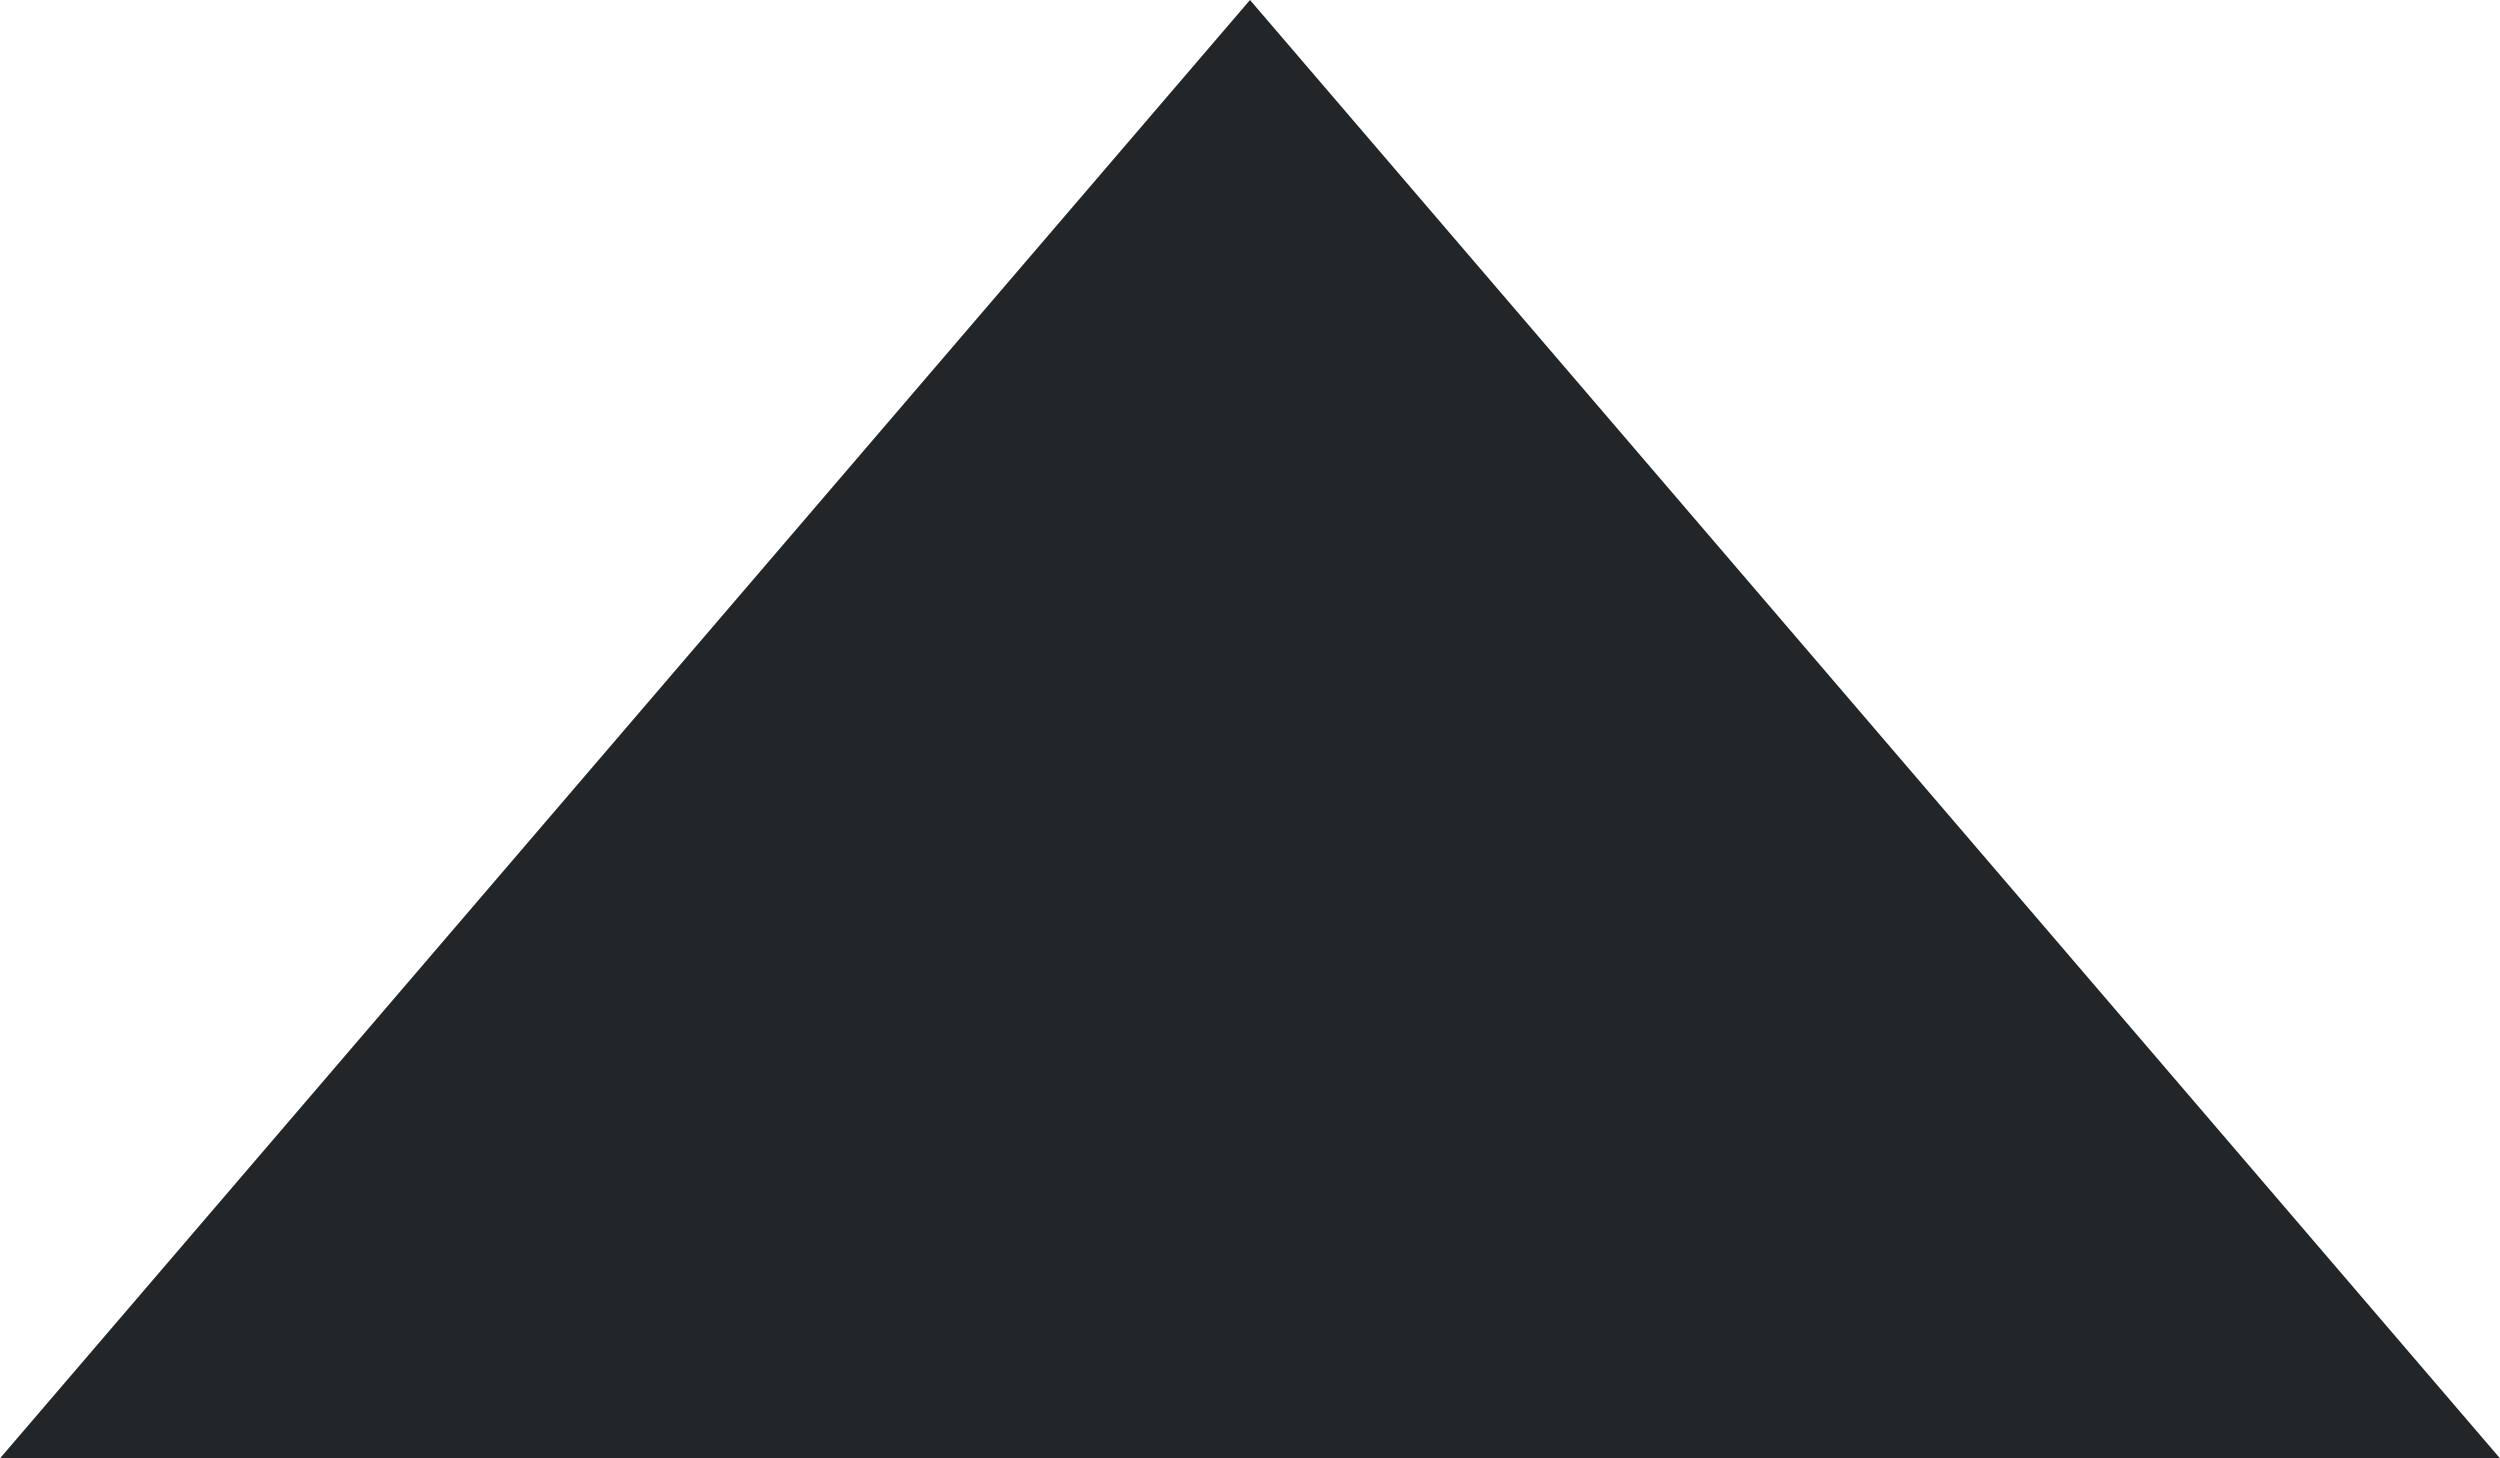 <?xml version="1.0" encoding="UTF-8" standalone="no"?>
<!-- Created with Inkscape (http://www.inkscape.org/) -->

<svg
   version="1.1"
   id="svg845"
   xml:space="preserve"
   width="12"
   height="7"
   xmlns:inkscape="http://www.inkscape.org/namespaces/inkscape"
   xmlns:sodipodi="http://sodipodi.sourceforge.net/DTD/sodipodi-0.dtd"
   xmlns="http://www.w3.org/2000/svg"
   xmlns:svg="http://www.w3.org/2000/svg"><defs
     id="defs849" /><sodipodi:namedview
     id="namedview847"
     pagecolor="#ffffff"
     bordercolor="#000000"
     borderopacity="0.25"
     inkscape:showpageshadow="2"
     inkscape:pageopacity="0.0"
     inkscape:pagecheckerboard="0"
     inkscape:deskcolor="#d1d1d1" /><inkscape:clipboard
     style="font-variation-settings:normal;opacity:1;vector-effect:none;fill:currentColor;fill-opacity:1;stroke:none;stroke-width:1;stroke-linecap:butt;stroke-linejoin:miter;stroke-miterlimit:4;stroke-dasharray:none;stroke-dashoffset:0;stroke-opacity:1;-inkscape-stroke:none;stop-color:#000000;stop-opacity:1"
     min="2,4"
     max="14,11"
     geom-min="2,4"
     geom-max="14,11" /><g
     id="g851"
     transform="translate(-2,-4)"><path
       style="color:#232629;fill:currentColor;fill-opacity:1;stroke:none"
       d="M 2,11 H 14 L 8,4 Z"
       class="ColorScheme-Text"
       id="path4" /></g></svg>
